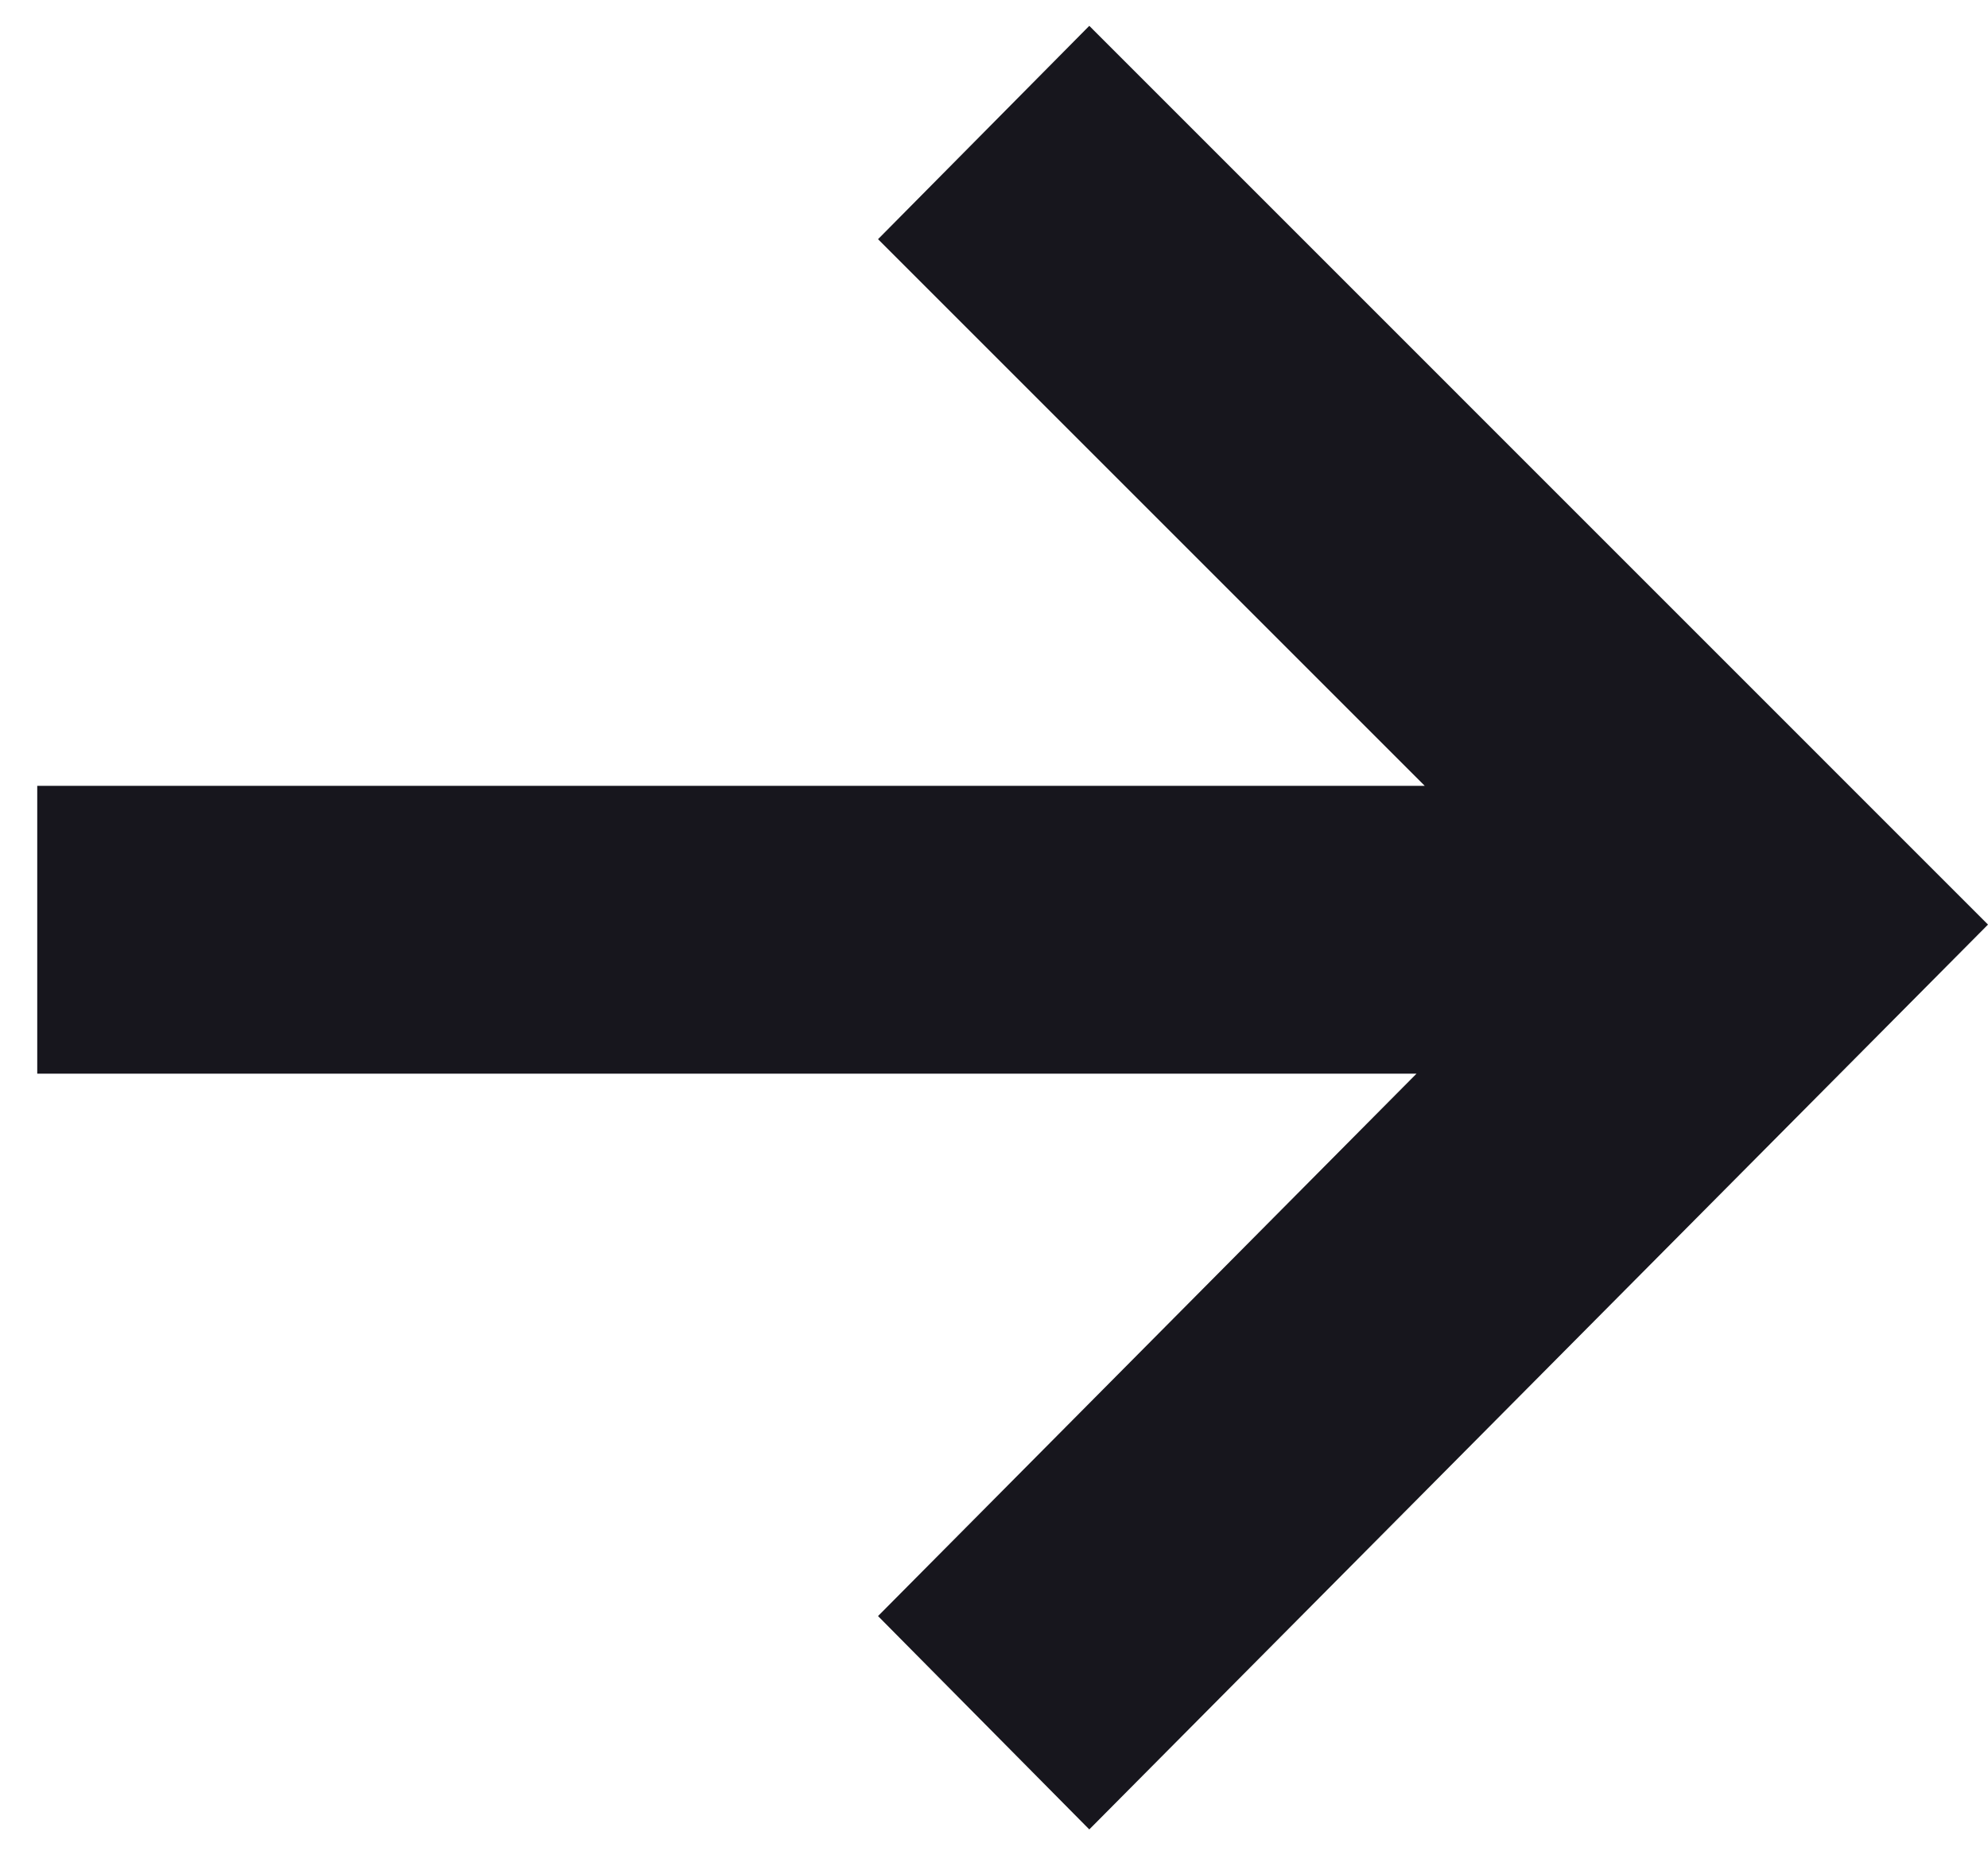 <svg width="15" height="14" viewBox="0 0 15 14" fill="none" xmlns="http://www.w3.org/2000/svg">
    <path d="M15 6.977L8.219 13.805L6.625 12.195L10.688 8.102H0.281V5.93H10.75L6.625 1.805L8.219 0.195L15 6.977Z" fill="#17161D"/>
</svg>
